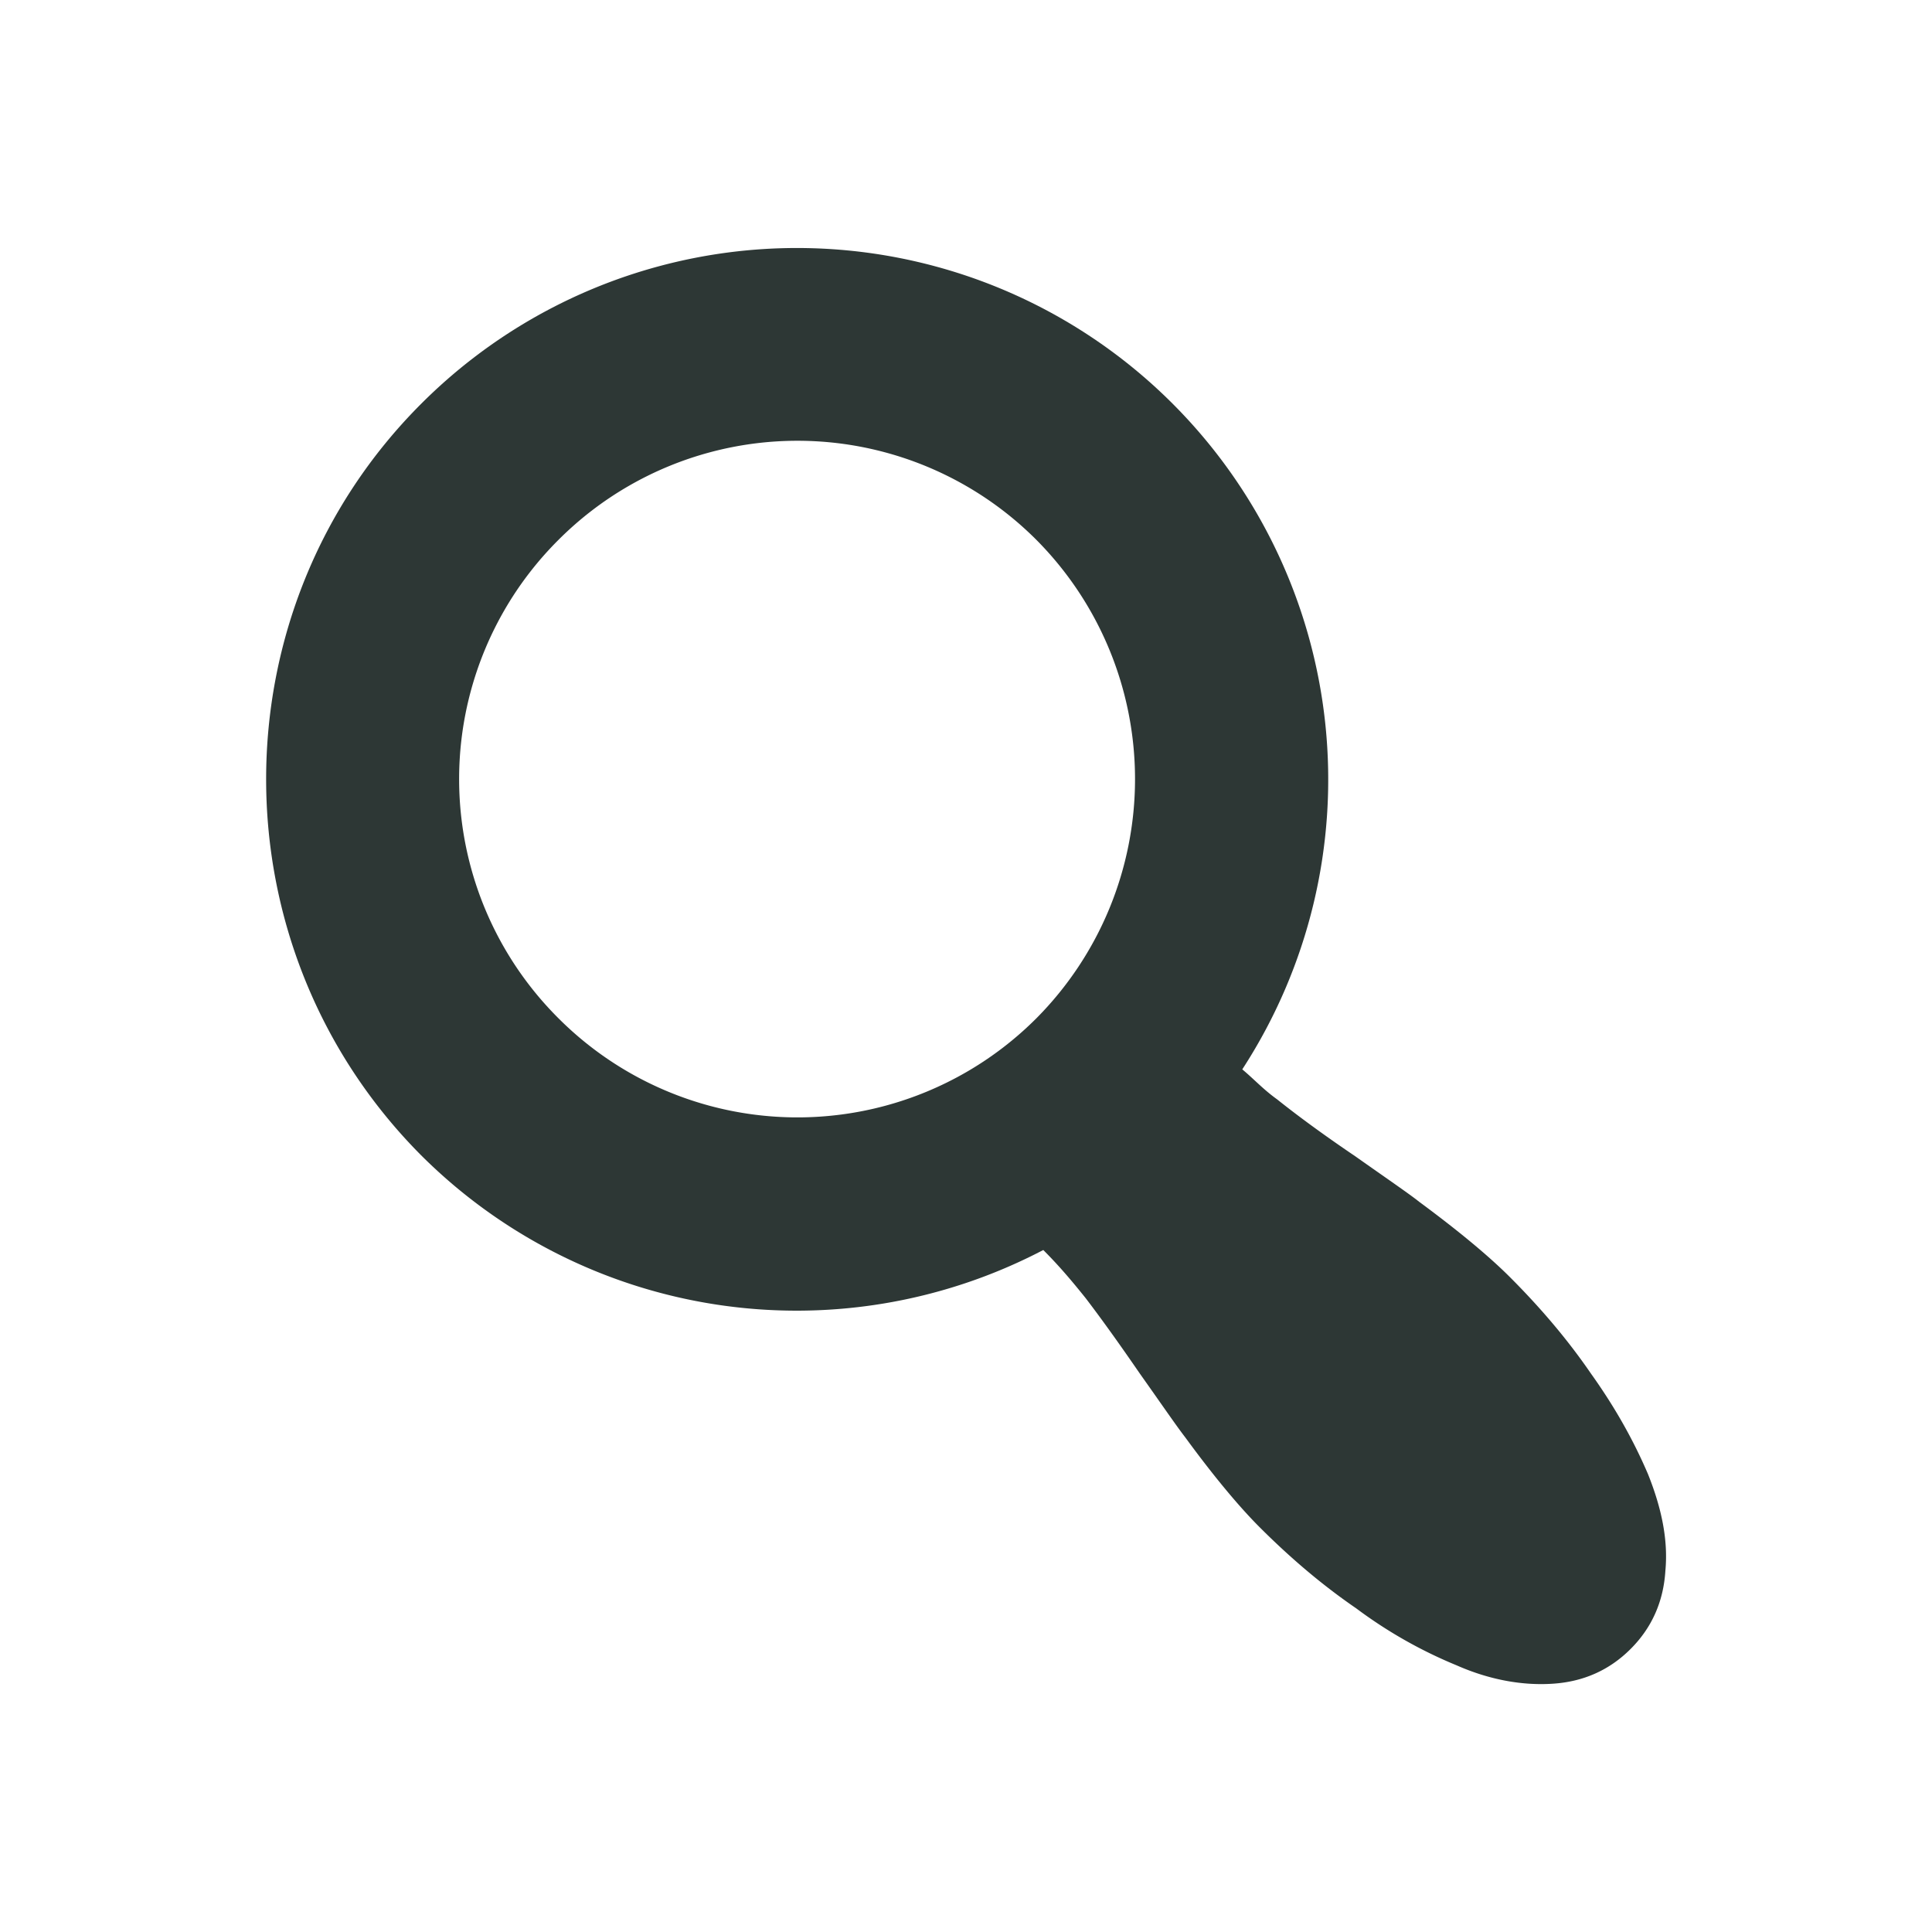 <svg width="30" height="30" viewBox="0 0 30 30" fill="none" xmlns="http://www.w3.org/2000/svg"><path d="M18.21 6.27a8.256 8.256 0 011.08 10.335c.18.15.33.315.54.465.3.24.705.54 1.215.885.51.36.84.585.99.705.63.465 1.095.855 1.41 1.17.48.48.9.975 1.26 1.5.375.525.66 1.035.885 1.56.21.525.315 1.02.27 1.5-.03.48-.21.885-.54 1.215-.33.33-.735.51-1.215.54-.465.03-.975-.06-1.485-.285a7.128 7.128 0 01-1.56-.885c-.525-.36-1.02-.78-1.5-1.26-.315-.315-.705-.78-1.155-1.395-.15-.195-.375-.525-.705-.99-.33-.48-.6-.855-.84-1.17-.24-.3-.435-.525-.66-.75a8.254 8.254 0 01-9.66-1.47c-3.21-3.225-3.21-8.46 0-11.67a8.247 8.247 0 0111.67 0zm-2.115 9.54a5.27 5.27 0 000-7.425 5.243 5.243 0 00-7.425 0 5.243 5.243 0 000 7.425 5.243 5.243 0 007.425 0z" fill="#2D3735"/></svg>